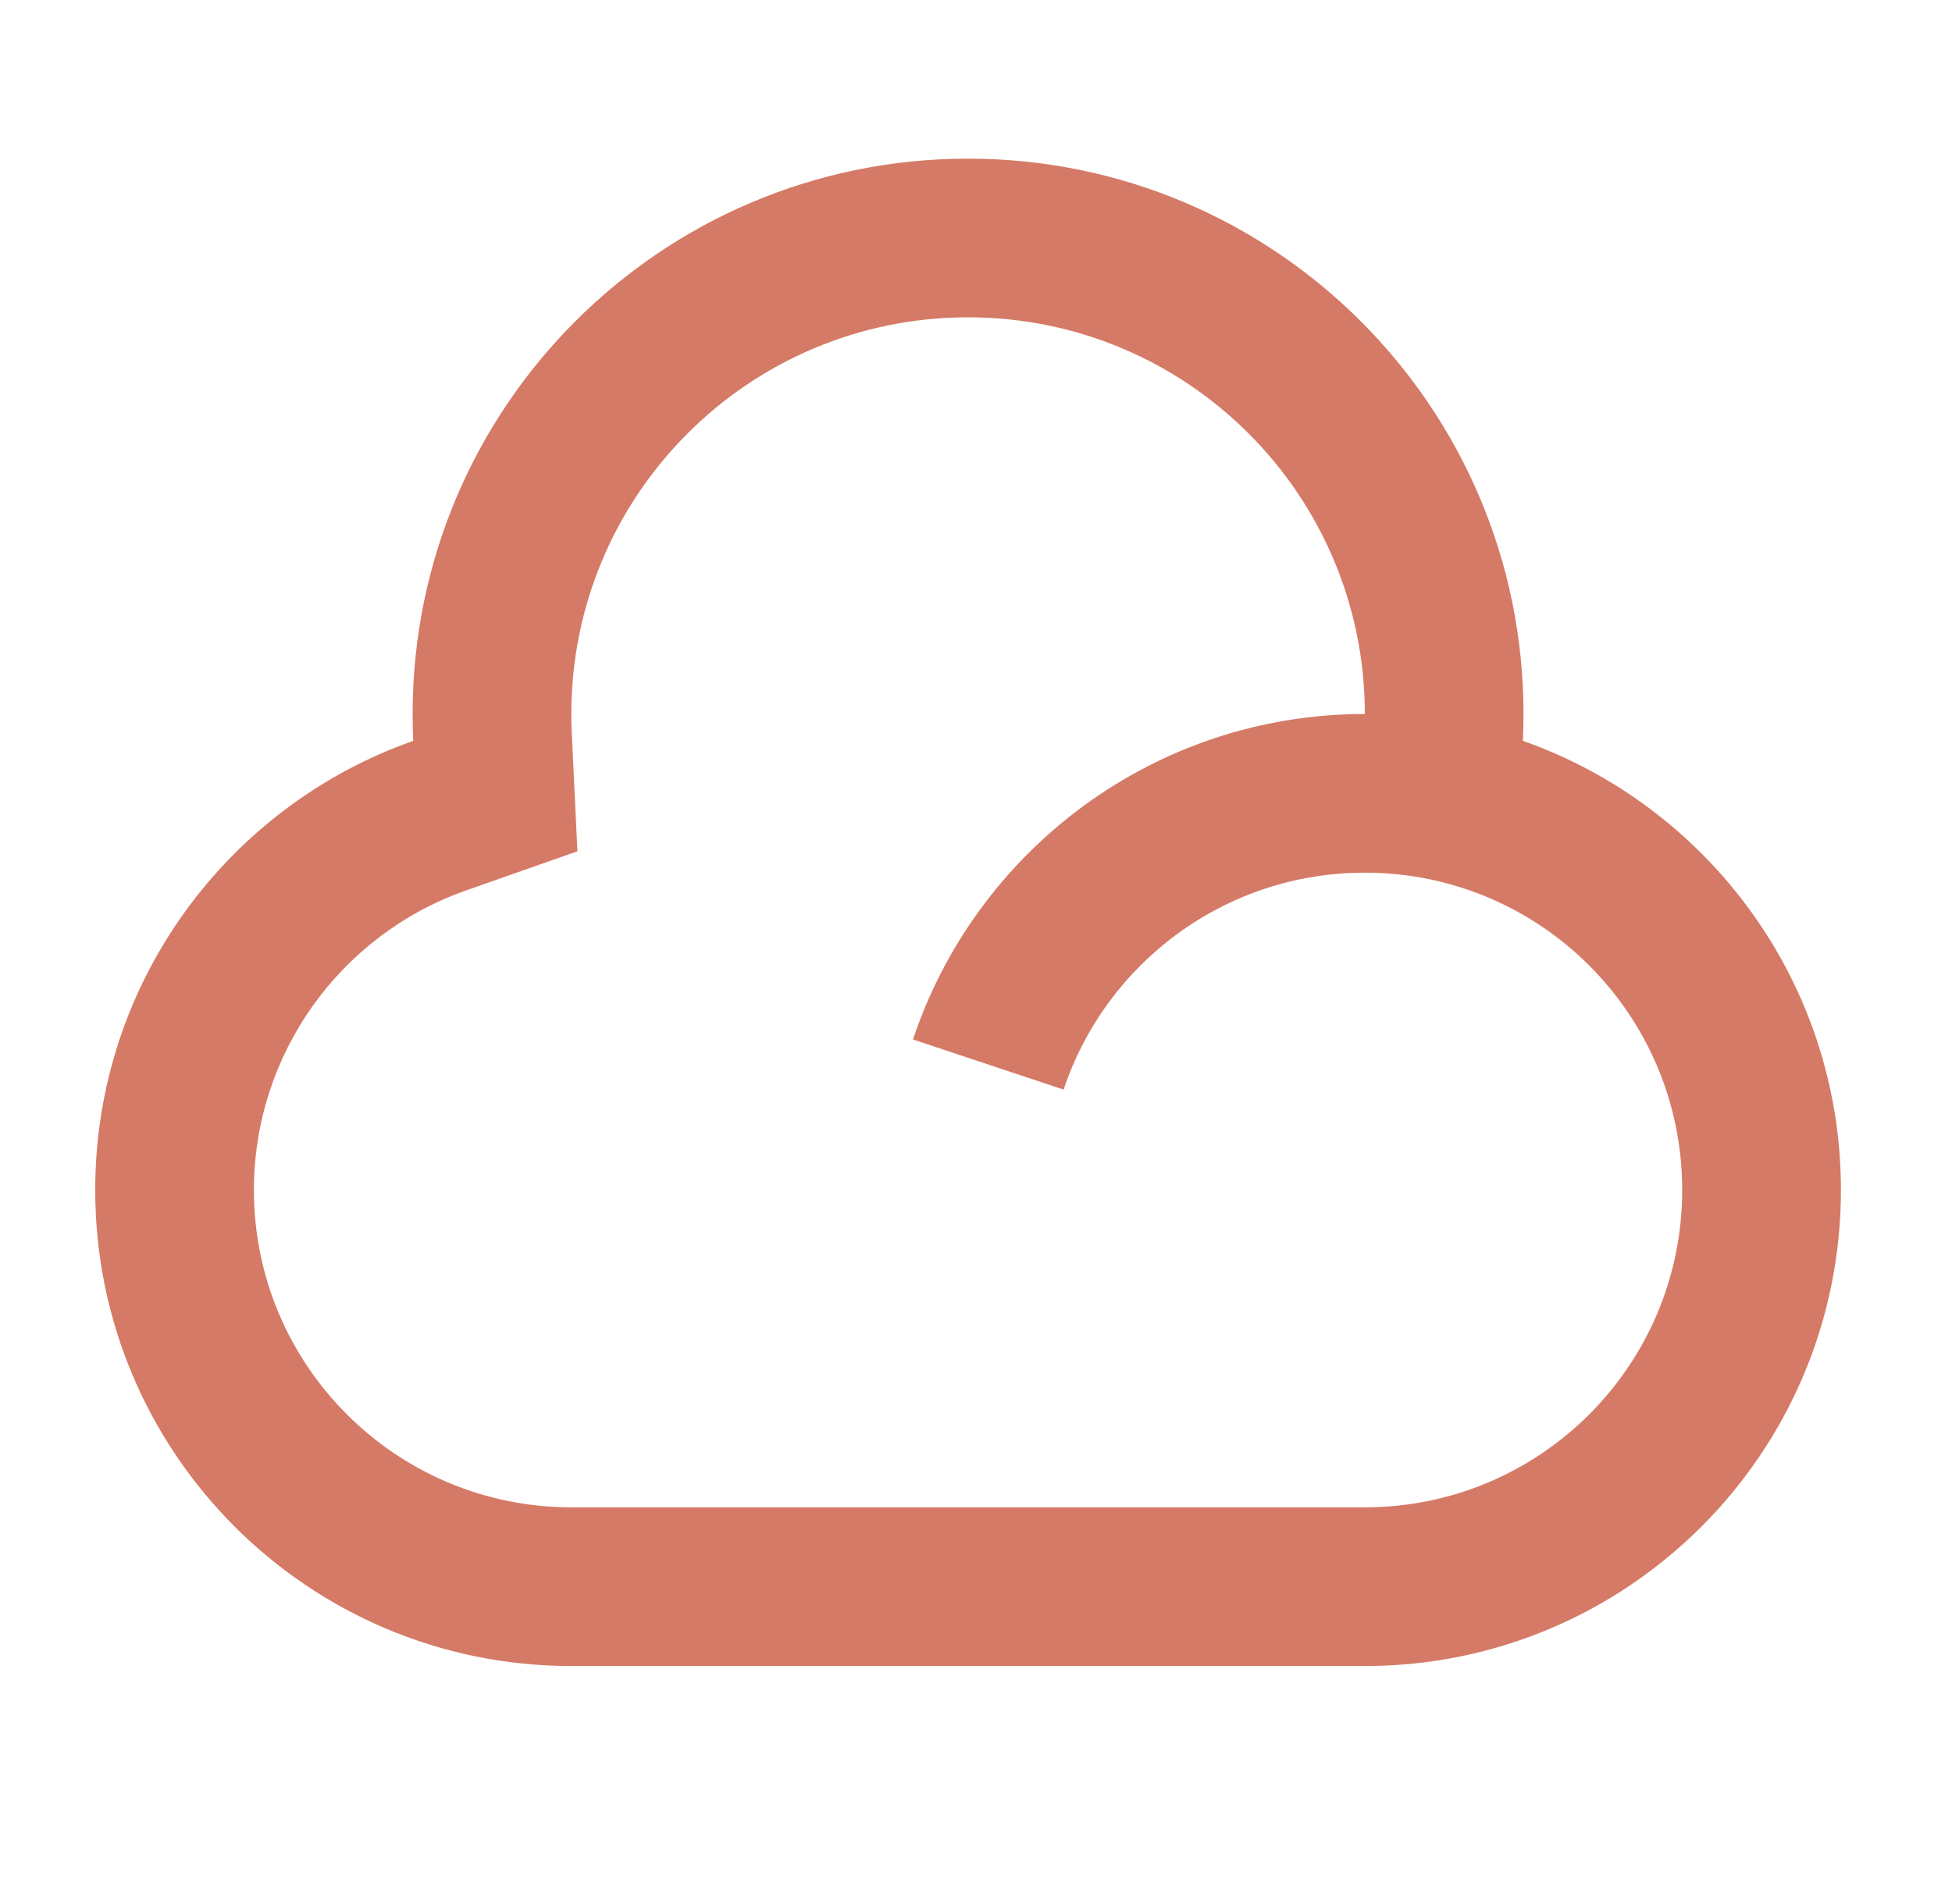<svg width="41" height="40" viewBox="0 0 41 40" fill="none" xmlns="http://www.w3.org/2000/svg">
<path d="M20.333 3.333C26.777 3.333 32 8.556 32 15C32 15.189 31.995 15.377 31.987 15.564C35.877 16.933 38.667 20.641 38.667 25C38.667 30.523 34.19 35 28.667 35H12C6.477 35 2 30.523 2 25C2 20.641 4.789 16.933 8.68 15.564C8.671 15.377 8.667 15.189 8.667 15C8.667 8.556 13.89 3.333 20.333 3.333ZM20.333 6.666C15.731 6.666 12 10.397 12 15C12 15.136 12.003 15.271 12.01 15.405L12.128 17.884L9.786 18.708C7.141 19.639 5.333 22.148 5.333 25C5.333 28.681 8.318 31.666 12 31.666H28.667C32.349 31.666 35.333 28.681 35.333 25C35.333 21.316 32.35 18.333 28.667 18.333C25.722 18.333 23.223 20.242 22.34 22.891L19.177 21.837C20.501 17.864 24.25 15 28.667 15C28.667 10.397 24.936 6.666 20.333 6.666Z" fill="#D57A66"/>
</svg>

